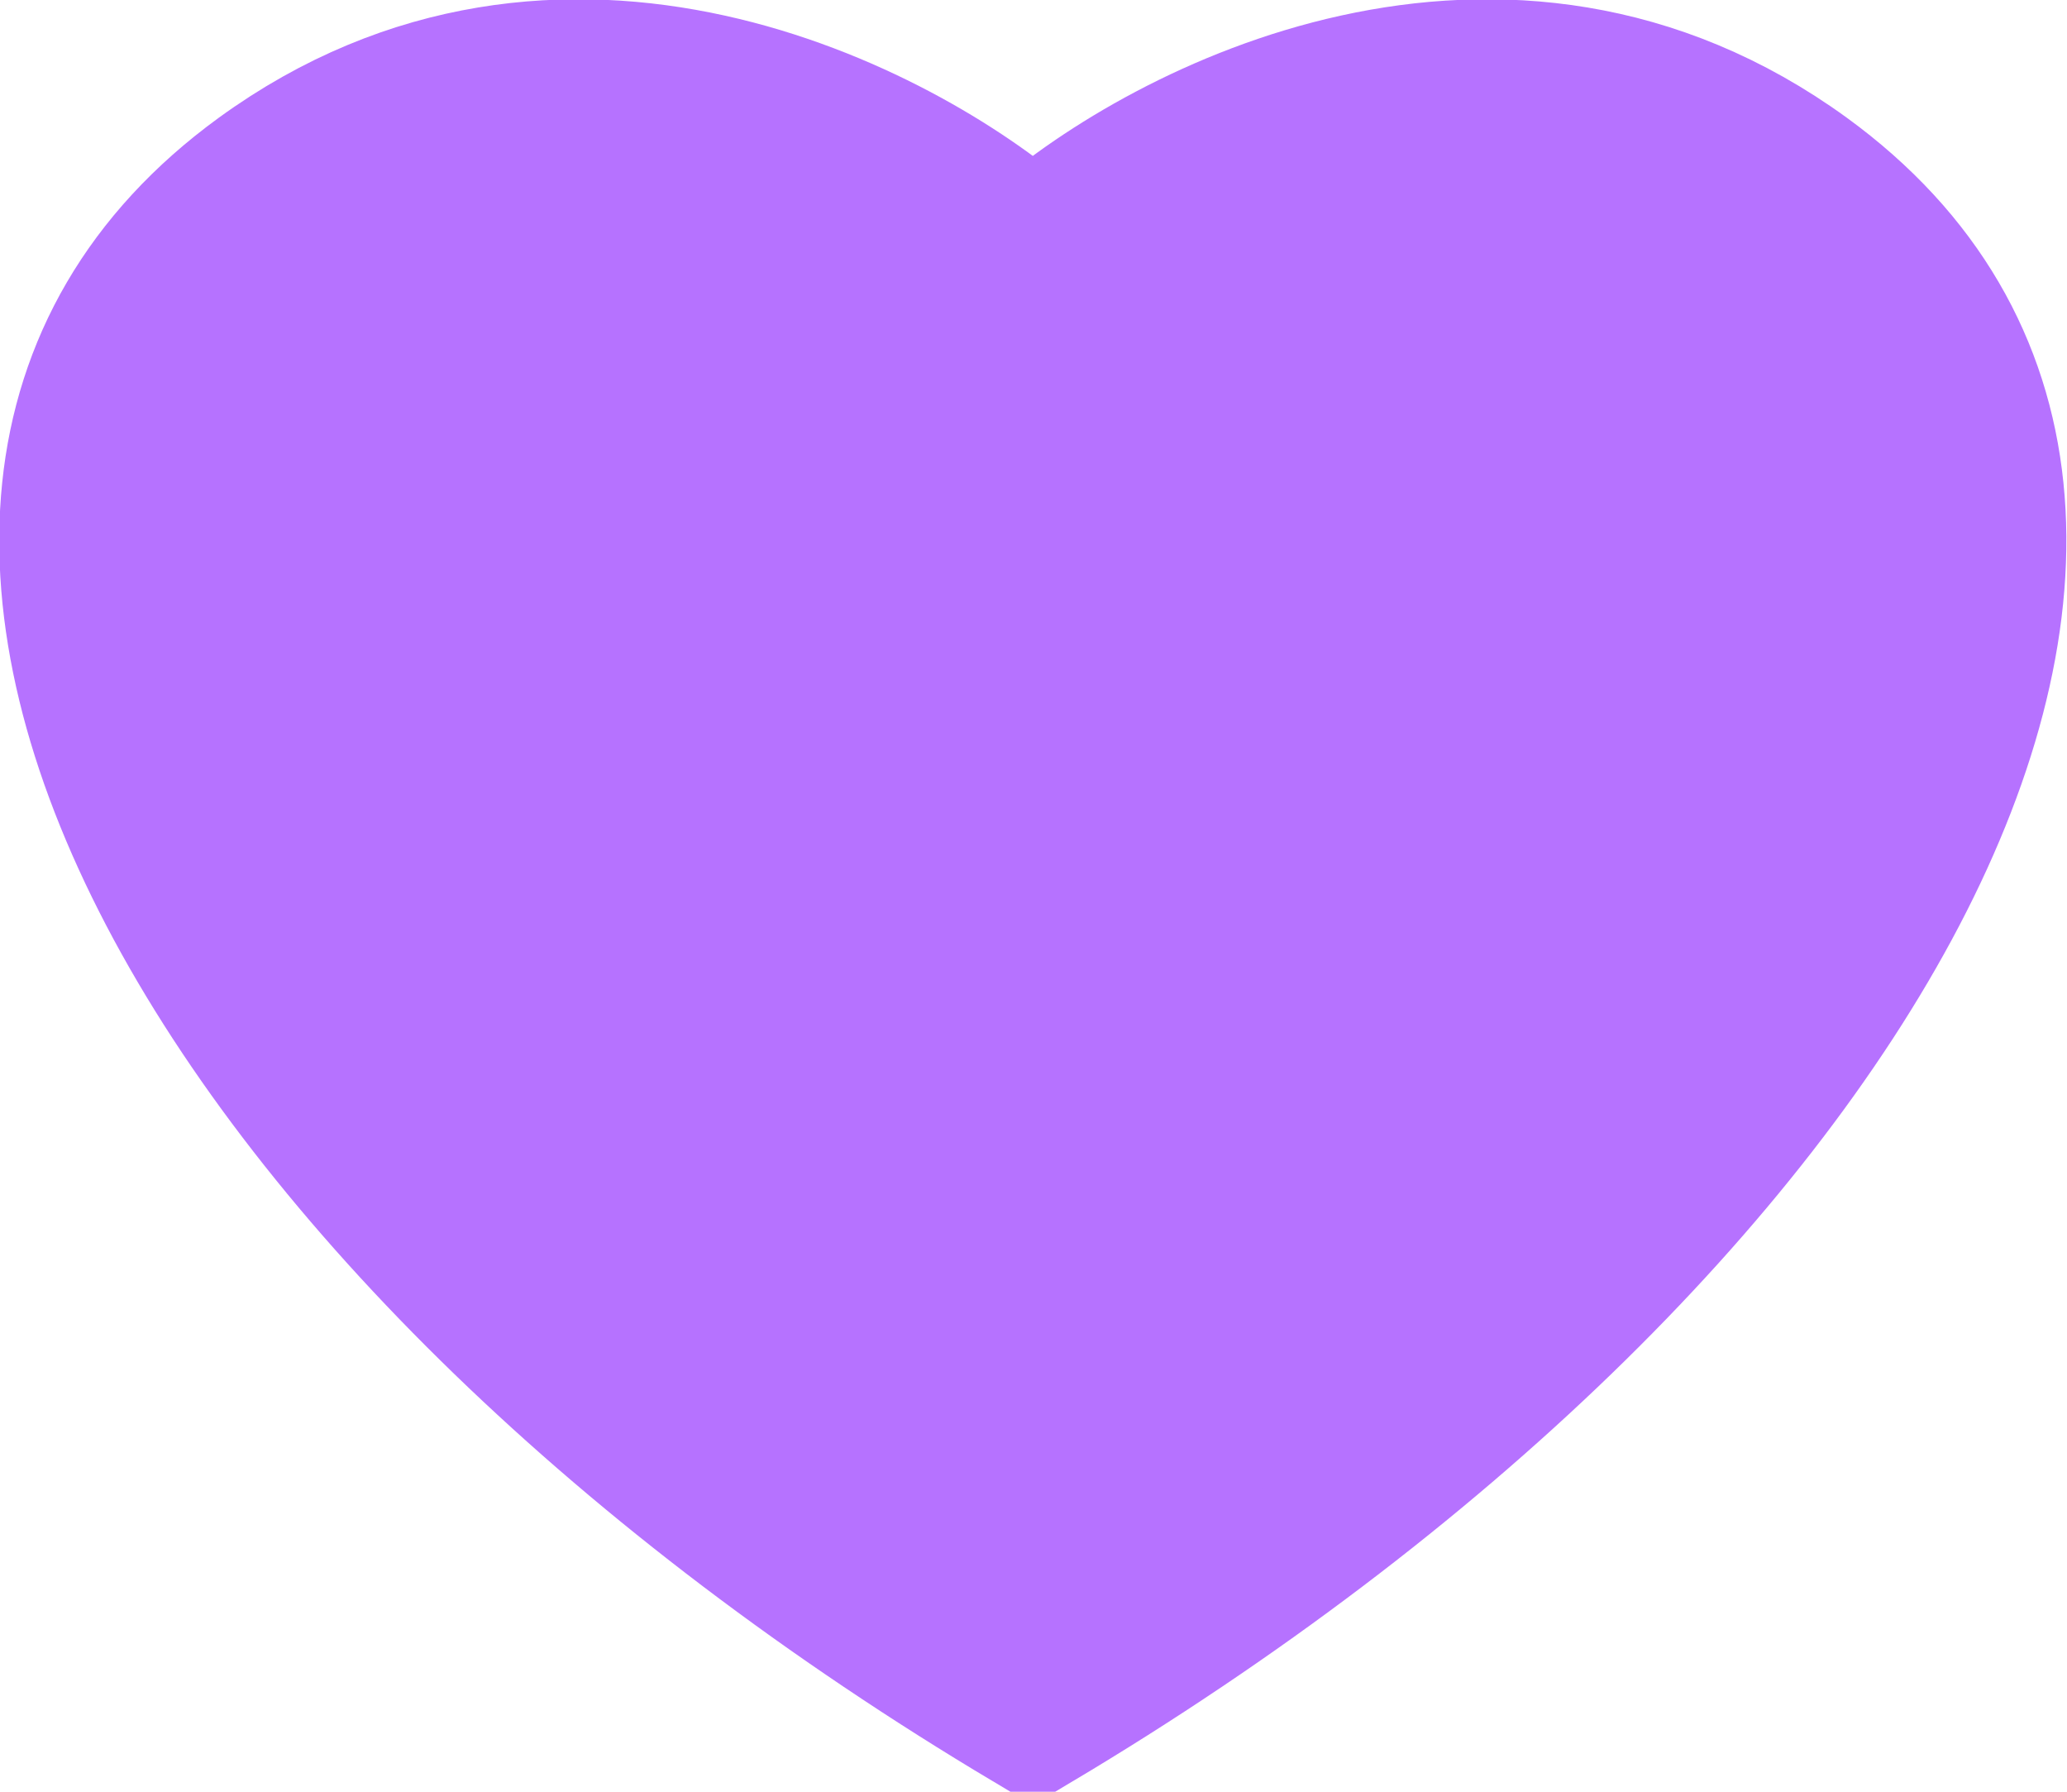 <svg width="15" height="13" viewBox="0 0 15 13" fill="none" xmlns="http://www.w3.org/2000/svg" xmlns:xlink="http://www.w3.org/1999/xlink">
	<defs/>
	<path id="Vector 13" d="M7.52 12.5C13.4 9 16.46 3.7 13.11 1.26C10.91 -0.34 8.45 0.94 7.52 1.75L7.5 1.75L7.5 1.75L7.47 1.75C6.54 0.94 4.08 -0.34 1.88 1.26C-1.47 3.7 1.59 9 7.47 12.5L7.5 12.5L7.5 12.5L7.52 12.5Z" fill="#B672FF" fill-opacity="1" fill-rule="nonzero"/>
	<path id="Vector 13" d="M7.5 1.75L7.52 1.75C8.45 0.94 10.91 -0.34 13.11 1.26C16.46 3.7 13.4 9 7.52 12.5L7.5 12.5M7.5 1.75L7.47 1.75C6.54 0.94 4.08 -0.34 1.88 1.26C-1.47 3.7 1.59 9 7.47 12.5L7.5 12.5" stroke="#B672FF" stroke-opacity="1" stroke-width="1"/>
</svg>
